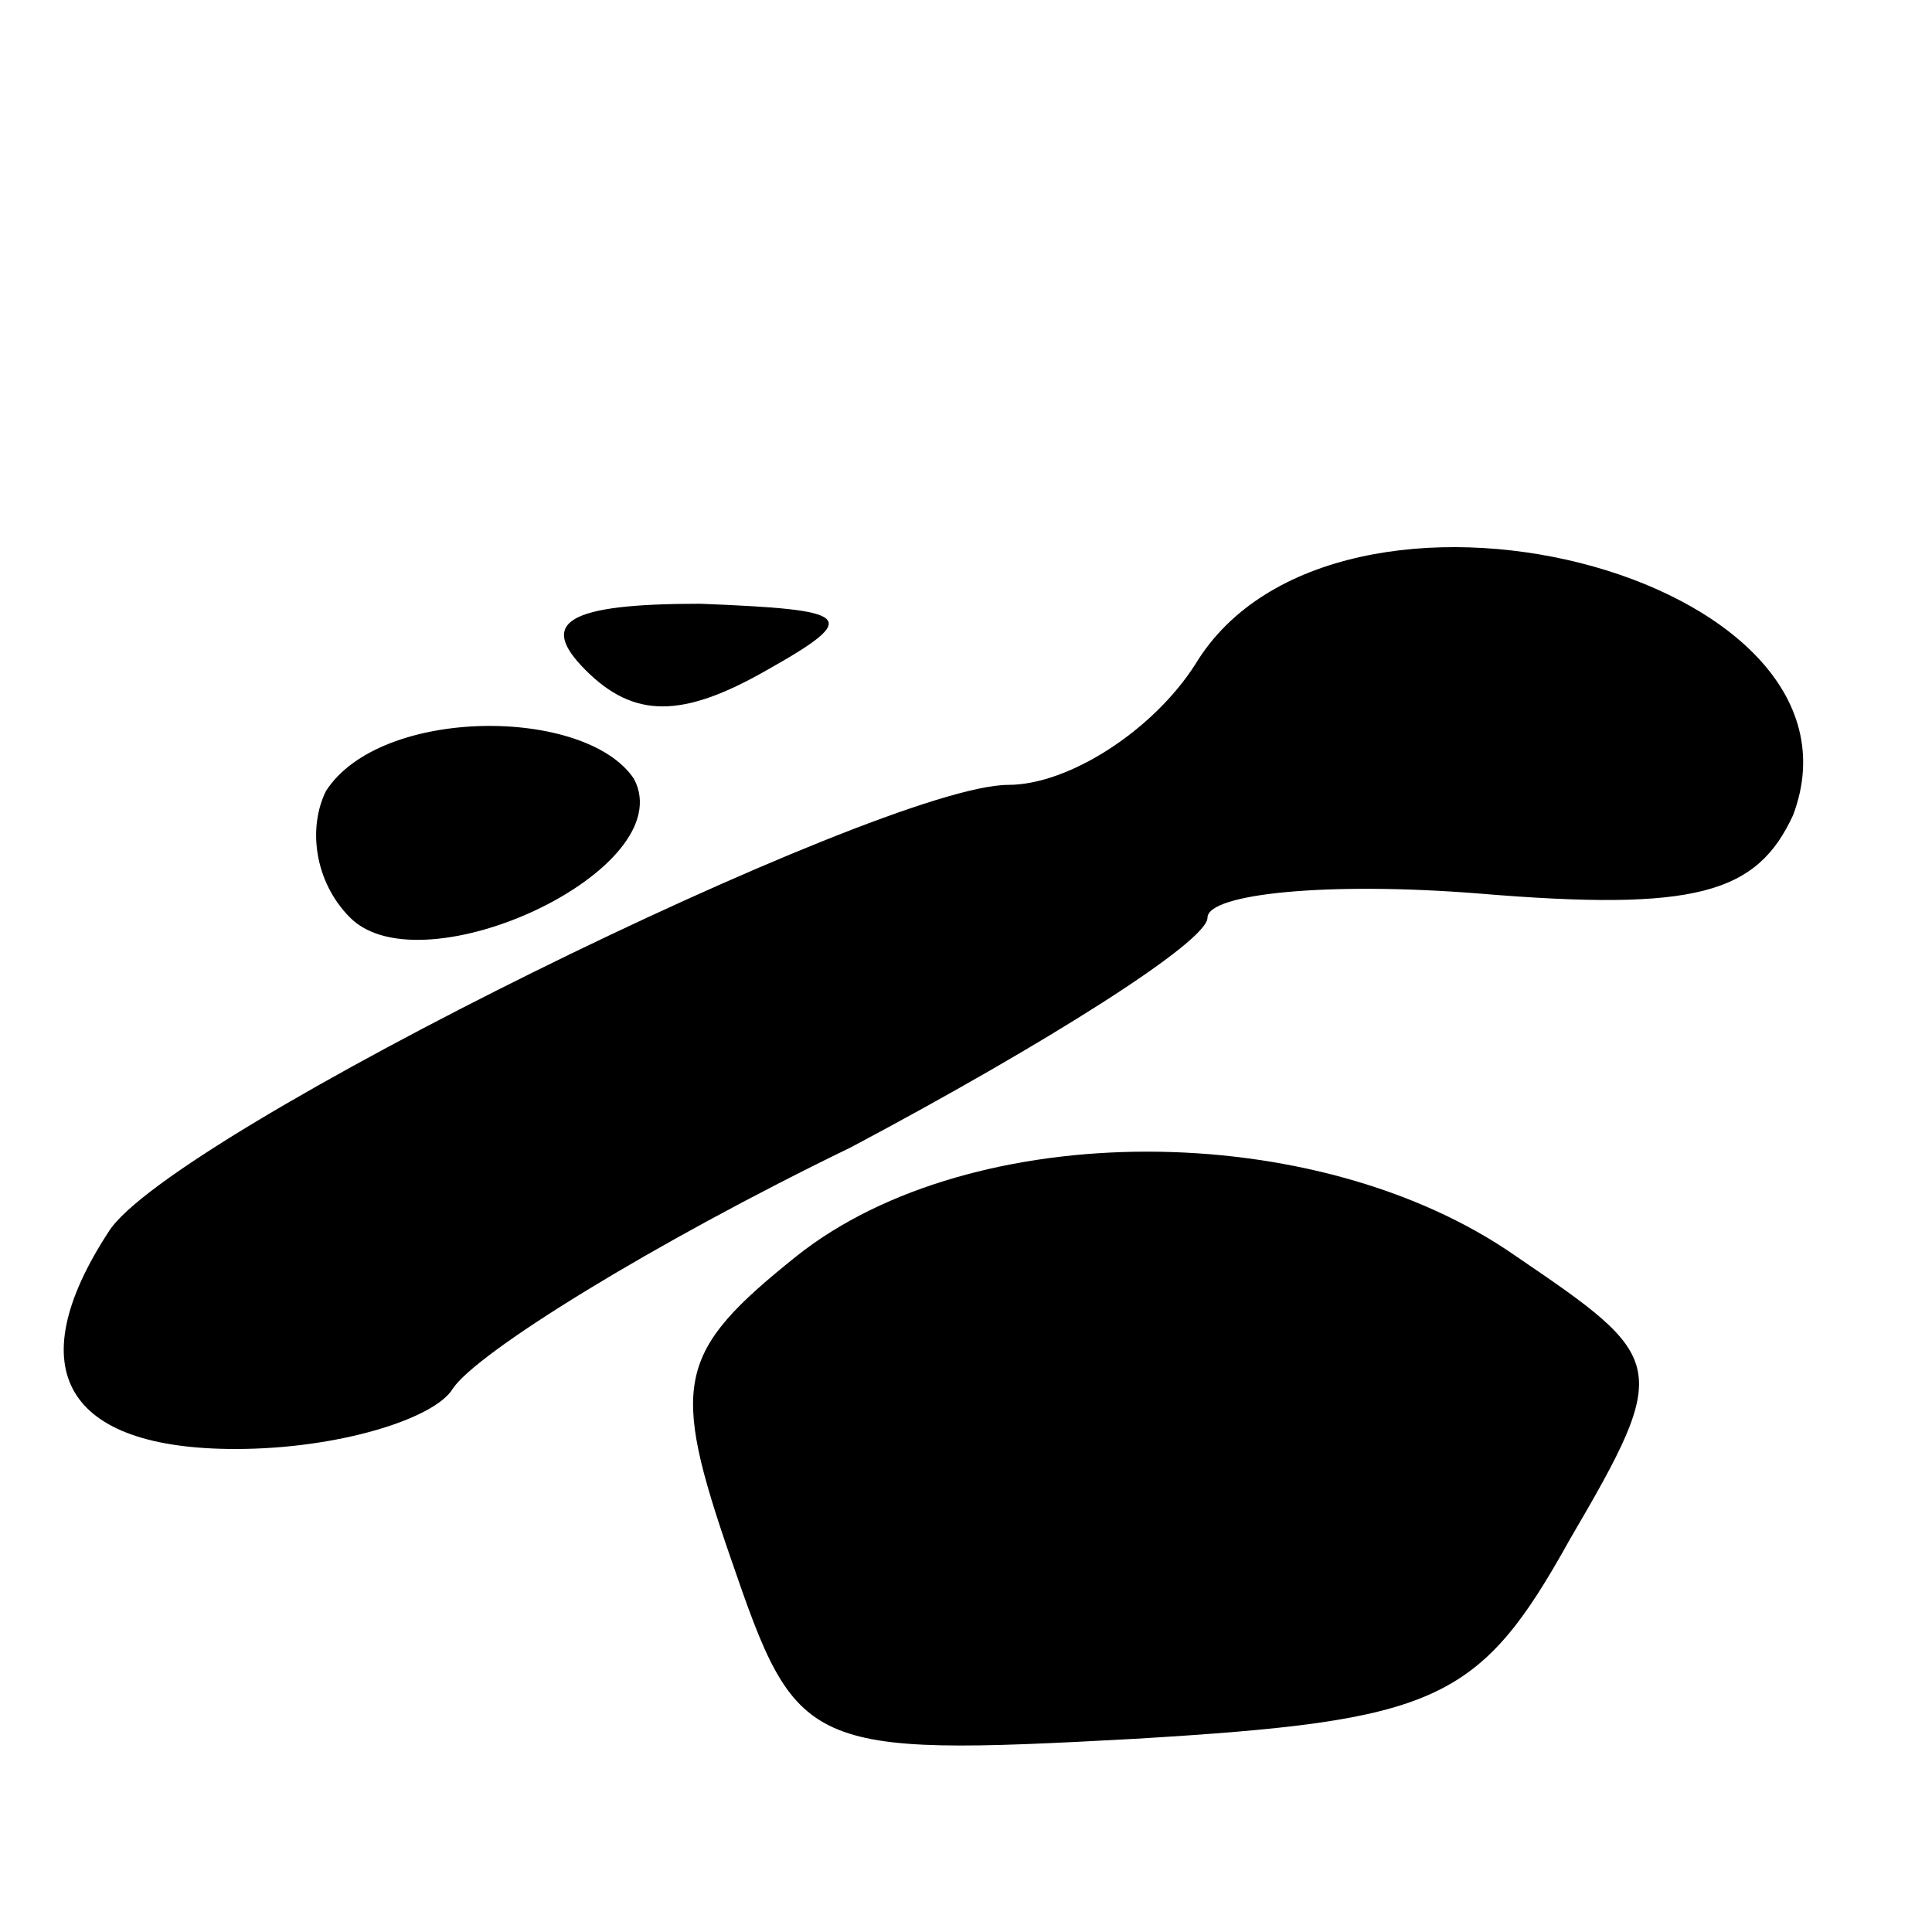 <?xml version="1.0" standalone="no"?>
<!DOCTYPE svg PUBLIC "-//W3C//DTD SVG 20010904//EN"
 "http://www.w3.org/TR/2001/REC-SVG-20010904/DTD/svg10.dtd">
<svg version="1.0" xmlns="http://www.w3.org/2000/svg"
 width="32pt" height="32pt" viewBox="0 0 32 32"
 preserveAspectRatio="xMidYMid meet">
<g transform="translate(0,32) scale(0.1,-0.1)"
fill="#000000" stroke="none">
<path fill="#000000" stroke="none" d="M198 210 c-7 -11 -21 -20 -31 -20 -21
0 -139 -58 -149 -74 -15 -23 -7 -36 21 -36 17 0 33 5 36 10 4 6 33 24 66 40
32 17 59 34 59 38 0 4 20 6 45 4 36 -3 46 0 52 13 15 40 -76 63 -99 25z"/>
<path fill="#000000" stroke="none" d="M97 209 c8 -8 16 -8 30 0 16 9 14 10
-11 11 -22 0 -27 -3 -19 -11z"/>
<path fill="#000000" stroke="none" d="M54 189 c-3 -6 -2 -15 4 -21 12 -12 55
8 47 23 -8 12 -42 12 -51 -2z"/>
<path fill="#000000" stroke="none" d="M132 112 c-20 -16 -21 -21 -11 -50 11
-32 12 -33 67 -30 50 3 57 6 72 33 17 29 16 30 -9 47 -33 23 -90 23 -119 0z"/>
</g>
</svg>
